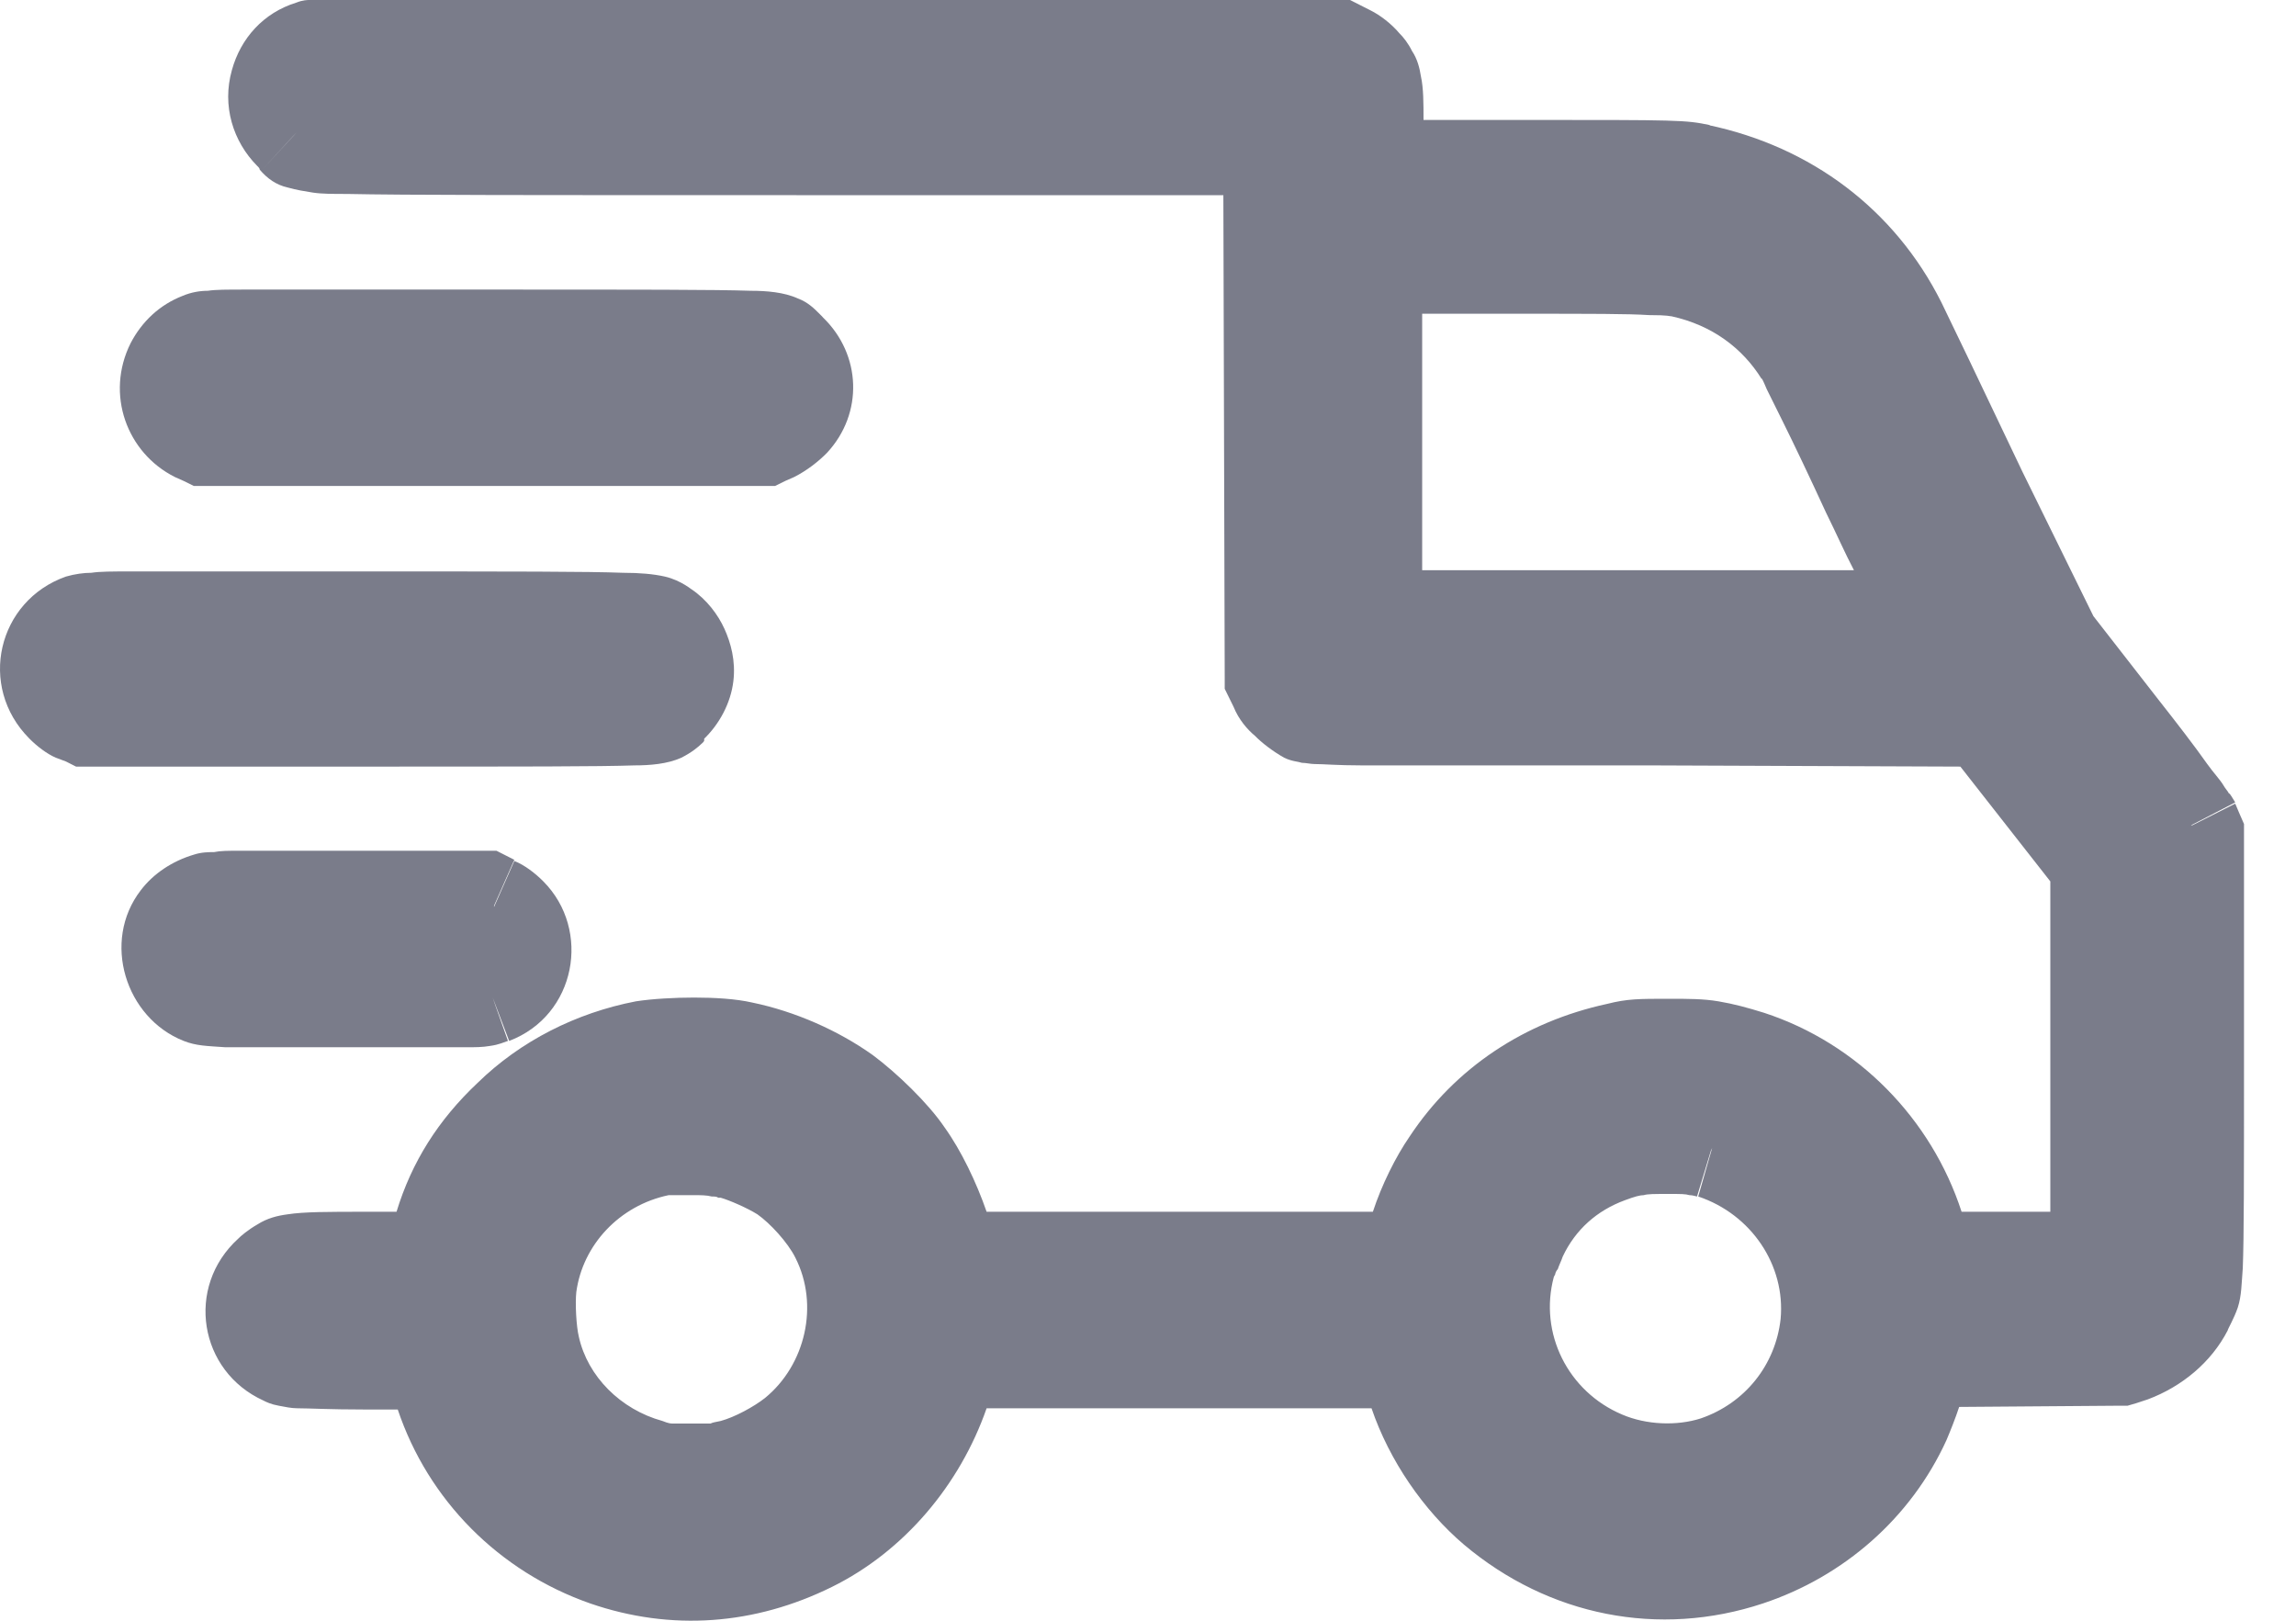 <svg width="17" height="12" viewBox="0 0 17 12" fill="none" xmlns="http://www.w3.org/2000/svg">
<path d="M2.551 7.754C3.048 7.754 3.311 7.754 3.451 7.754C3.517 7.754 3.573 7.754 3.629 7.744C3.695 7.735 3.733 7.716 3.761 7.707L3.667 7.442L3.648 7.386L3.77 7.707C4.267 7.518 4.38 6.885 4.023 6.526C3.967 6.469 3.883 6.403 3.808 6.375L3.658 6.715V6.706L3.808 6.366L3.676 6.299H2.589C2.186 6.299 1.932 6.299 1.773 6.299C1.689 6.299 1.632 6.299 1.585 6.309C1.548 6.309 1.492 6.309 1.435 6.328C1.276 6.375 1.135 6.469 1.042 6.592C0.751 6.97 0.929 7.537 1.36 7.707C1.454 7.744 1.529 7.744 1.67 7.754C1.801 7.754 2.064 7.754 2.551 7.754Z" fill="#7A7C8A"/>
<path d="M16.615 7.82V6.101L16.578 6.016L16.55 5.95L16.231 6.111H16.222L16.55 5.941C16.531 5.912 16.512 5.874 16.503 5.874C16.494 5.856 16.475 5.837 16.465 5.818C16.437 5.771 16.39 5.723 16.343 5.657C16.25 5.525 16.119 5.355 15.978 5.176L15.5 4.562L14.975 3.494C14.684 2.881 14.412 2.314 14.374 2.238L14.037 2.408L14.065 2.399L14.374 2.238C14.028 1.549 13.409 1.086 12.649 0.926L12.574 1.294L12.593 1.218L12.659 0.926C12.48 0.888 12.424 0.888 11.309 0.888H10.54C10.54 0.765 10.54 0.652 10.521 0.567C10.511 0.501 10.493 0.434 10.455 0.378C10.427 0.321 10.39 0.274 10.361 0.246C10.305 0.179 10.221 0.113 10.146 0.076L9.996 0H6.133C4.567 0 3.62 0 3.057 0C2.776 0 2.598 0 2.476 0C2.42 0 2.373 0 2.336 0C2.317 0 2.298 0 2.289 0C2.279 0 2.242 0 2.195 0.019C1.951 0.094 1.782 0.283 1.717 0.519C1.642 0.784 1.726 1.048 1.904 1.228C1.914 1.237 1.923 1.247 1.923 1.256C1.979 1.322 2.045 1.369 2.129 1.388C2.195 1.407 2.261 1.417 2.317 1.426C2.382 1.436 2.467 1.436 2.57 1.436C2.992 1.445 3.911 1.445 5.898 1.445H9.058L9.068 5.015V5.1L9.133 5.232C9.171 5.327 9.236 5.402 9.293 5.449C9.339 5.497 9.424 5.563 9.508 5.61C9.565 5.638 9.611 5.638 9.64 5.648C9.668 5.648 9.705 5.657 9.733 5.657C9.799 5.657 9.902 5.667 10.08 5.667C10.427 5.667 11.055 5.667 12.209 5.667L14.515 5.676L15.181 6.526V8.972H14.524C14.3 8.283 13.756 7.726 13.062 7.499C12.94 7.461 12.837 7.433 12.724 7.414C12.612 7.395 12.499 7.395 12.359 7.395C12.134 7.395 12.049 7.395 11.899 7.433C11.29 7.565 10.774 7.905 10.437 8.415C10.333 8.566 10.23 8.774 10.165 8.972H7.305C7.23 8.755 7.117 8.519 6.995 8.349C6.874 8.169 6.639 7.943 6.461 7.811C6.208 7.631 5.889 7.489 5.57 7.423C5.448 7.395 5.289 7.386 5.139 7.386C4.998 7.386 4.83 7.395 4.708 7.414C4.267 7.499 3.854 7.707 3.536 8.018C3.245 8.292 3.048 8.604 2.936 8.972H2.711C2.429 8.972 2.251 8.972 2.129 8.991C2.054 9.001 1.979 9.019 1.904 9.067C1.839 9.104 1.782 9.152 1.764 9.171C1.37 9.529 1.473 10.153 1.951 10.37C1.97 10.38 2.007 10.398 2.064 10.408C2.111 10.417 2.157 10.427 2.204 10.427C2.289 10.427 2.439 10.436 2.692 10.436H2.945C3.17 11.107 3.695 11.636 4.37 11.872C4.97 12.079 5.589 12.032 6.161 11.749C6.695 11.485 7.108 10.993 7.305 10.427H10.155C10.287 10.814 10.54 11.182 10.84 11.437L10.99 11.258L11.084 11.145L10.84 11.437C11.468 11.966 12.284 12.127 13.053 11.872C13.652 11.673 14.149 11.239 14.412 10.663C14.44 10.597 14.478 10.502 14.506 10.417L15.687 10.408H15.753L15.818 10.389L15.903 10.361C16.156 10.266 16.372 10.087 16.494 9.851C16.494 9.841 16.54 9.766 16.569 9.681C16.597 9.596 16.597 9.501 16.606 9.388C16.615 9.161 16.615 8.717 16.615 7.82ZM1.942 1.256L2.167 1.011L2.195 0.982L1.942 1.256ZM13.727 4.222C13.718 4.222 13.718 4.222 13.709 4.222C13.334 4.222 12.809 4.222 12.237 4.222H10.53V2.323H11.252C11.787 2.323 12.059 2.323 12.209 2.333C12.359 2.333 12.359 2.342 12.377 2.342C12.677 2.408 12.902 2.578 13.043 2.805L13.343 2.626L13.306 2.644L13.043 2.805C13.043 2.796 13.053 2.814 13.081 2.881C13.109 2.937 13.146 3.013 13.193 3.107C13.287 3.296 13.399 3.532 13.521 3.797L13.718 3.702L13.793 3.664L13.521 3.797C13.596 3.948 13.662 4.099 13.727 4.222ZM5.664 10.351C5.58 10.417 5.439 10.493 5.336 10.521C5.289 10.531 5.28 10.531 5.261 10.54C5.242 10.54 5.205 10.54 5.12 10.54C5.036 10.54 5.008 10.54 4.98 10.54C4.97 10.54 4.951 10.54 4.905 10.521C4.595 10.436 4.351 10.191 4.286 9.898C4.267 9.822 4.258 9.652 4.267 9.567C4.314 9.218 4.586 8.925 4.951 8.849C4.951 8.849 4.97 8.849 5.008 8.849C5.045 8.849 5.092 8.849 5.139 8.849C5.186 8.849 5.233 8.849 5.27 8.859C5.289 8.859 5.308 8.859 5.317 8.868C5.327 8.868 5.336 8.868 5.336 8.868C5.402 8.887 5.533 8.944 5.608 8.991C5.702 9.057 5.833 9.199 5.889 9.312C6.067 9.662 5.964 10.106 5.664 10.351ZM13.184 9.766C13.146 10.106 12.921 10.389 12.593 10.502C12.415 10.559 12.19 10.55 12.012 10.474C11.608 10.304 11.393 9.869 11.505 9.454C11.505 9.454 11.505 9.454 11.515 9.435C11.515 9.426 11.524 9.407 11.534 9.397C11.543 9.369 11.562 9.331 11.571 9.303C11.665 9.104 11.824 8.963 12.03 8.887C12.105 8.859 12.143 8.849 12.171 8.849C12.199 8.84 12.246 8.84 12.359 8.84C12.443 8.84 12.48 8.84 12.509 8.849C12.518 8.849 12.527 8.849 12.565 8.859L12.668 8.519L12.677 8.5L12.574 8.859C12.968 8.991 13.221 9.369 13.184 9.766Z" fill="#7A7C8A"/>
<path d="M1.295 3.532L1.36 3.561L1.435 3.598H5.739L5.814 3.561L5.88 3.532C5.973 3.485 6.058 3.419 6.123 3.353C6.395 3.06 6.377 2.626 6.095 2.352C6.086 2.342 6.095 2.352 6.086 2.342C6.086 2.342 6.077 2.333 6.067 2.323C6.03 2.286 5.983 2.238 5.908 2.21C5.805 2.163 5.673 2.153 5.561 2.153C5.298 2.144 4.755 2.144 3.601 2.144C2.617 2.144 2.101 2.144 1.82 2.144C1.679 2.144 1.595 2.144 1.539 2.153C1.482 2.153 1.417 2.163 1.351 2.191C1.182 2.257 1.051 2.38 0.967 2.541C0.779 2.918 0.938 3.353 1.295 3.532Z" fill="#7A7C8A"/>
<path d="M4.698 5.667C4.811 5.667 4.942 5.657 5.045 5.61C5.12 5.572 5.167 5.534 5.205 5.497C5.214 5.487 5.214 5.487 5.214 5.478C5.214 5.478 5.214 5.478 5.214 5.468C5.214 5.468 5.214 5.468 5.205 5.478C5.327 5.364 5.411 5.204 5.43 5.043C5.448 4.892 5.411 4.76 5.364 4.656C5.317 4.552 5.233 4.439 5.12 4.363C5.13 4.373 5.045 4.297 4.923 4.269C4.839 4.25 4.736 4.241 4.614 4.241C4.351 4.231 3.817 4.231 2.711 4.231C1.764 4.231 1.248 4.231 0.967 4.231C0.826 4.231 0.742 4.231 0.676 4.241C0.62 4.241 0.554 4.25 0.488 4.269C-0.018 4.448 -0.168 5.081 0.217 5.468C0.273 5.525 0.348 5.582 0.413 5.61L0.488 5.638L0.563 5.676H2.729C3.892 5.676 4.436 5.676 4.698 5.667Z" fill="#7A7C8A"/>
</svg>
